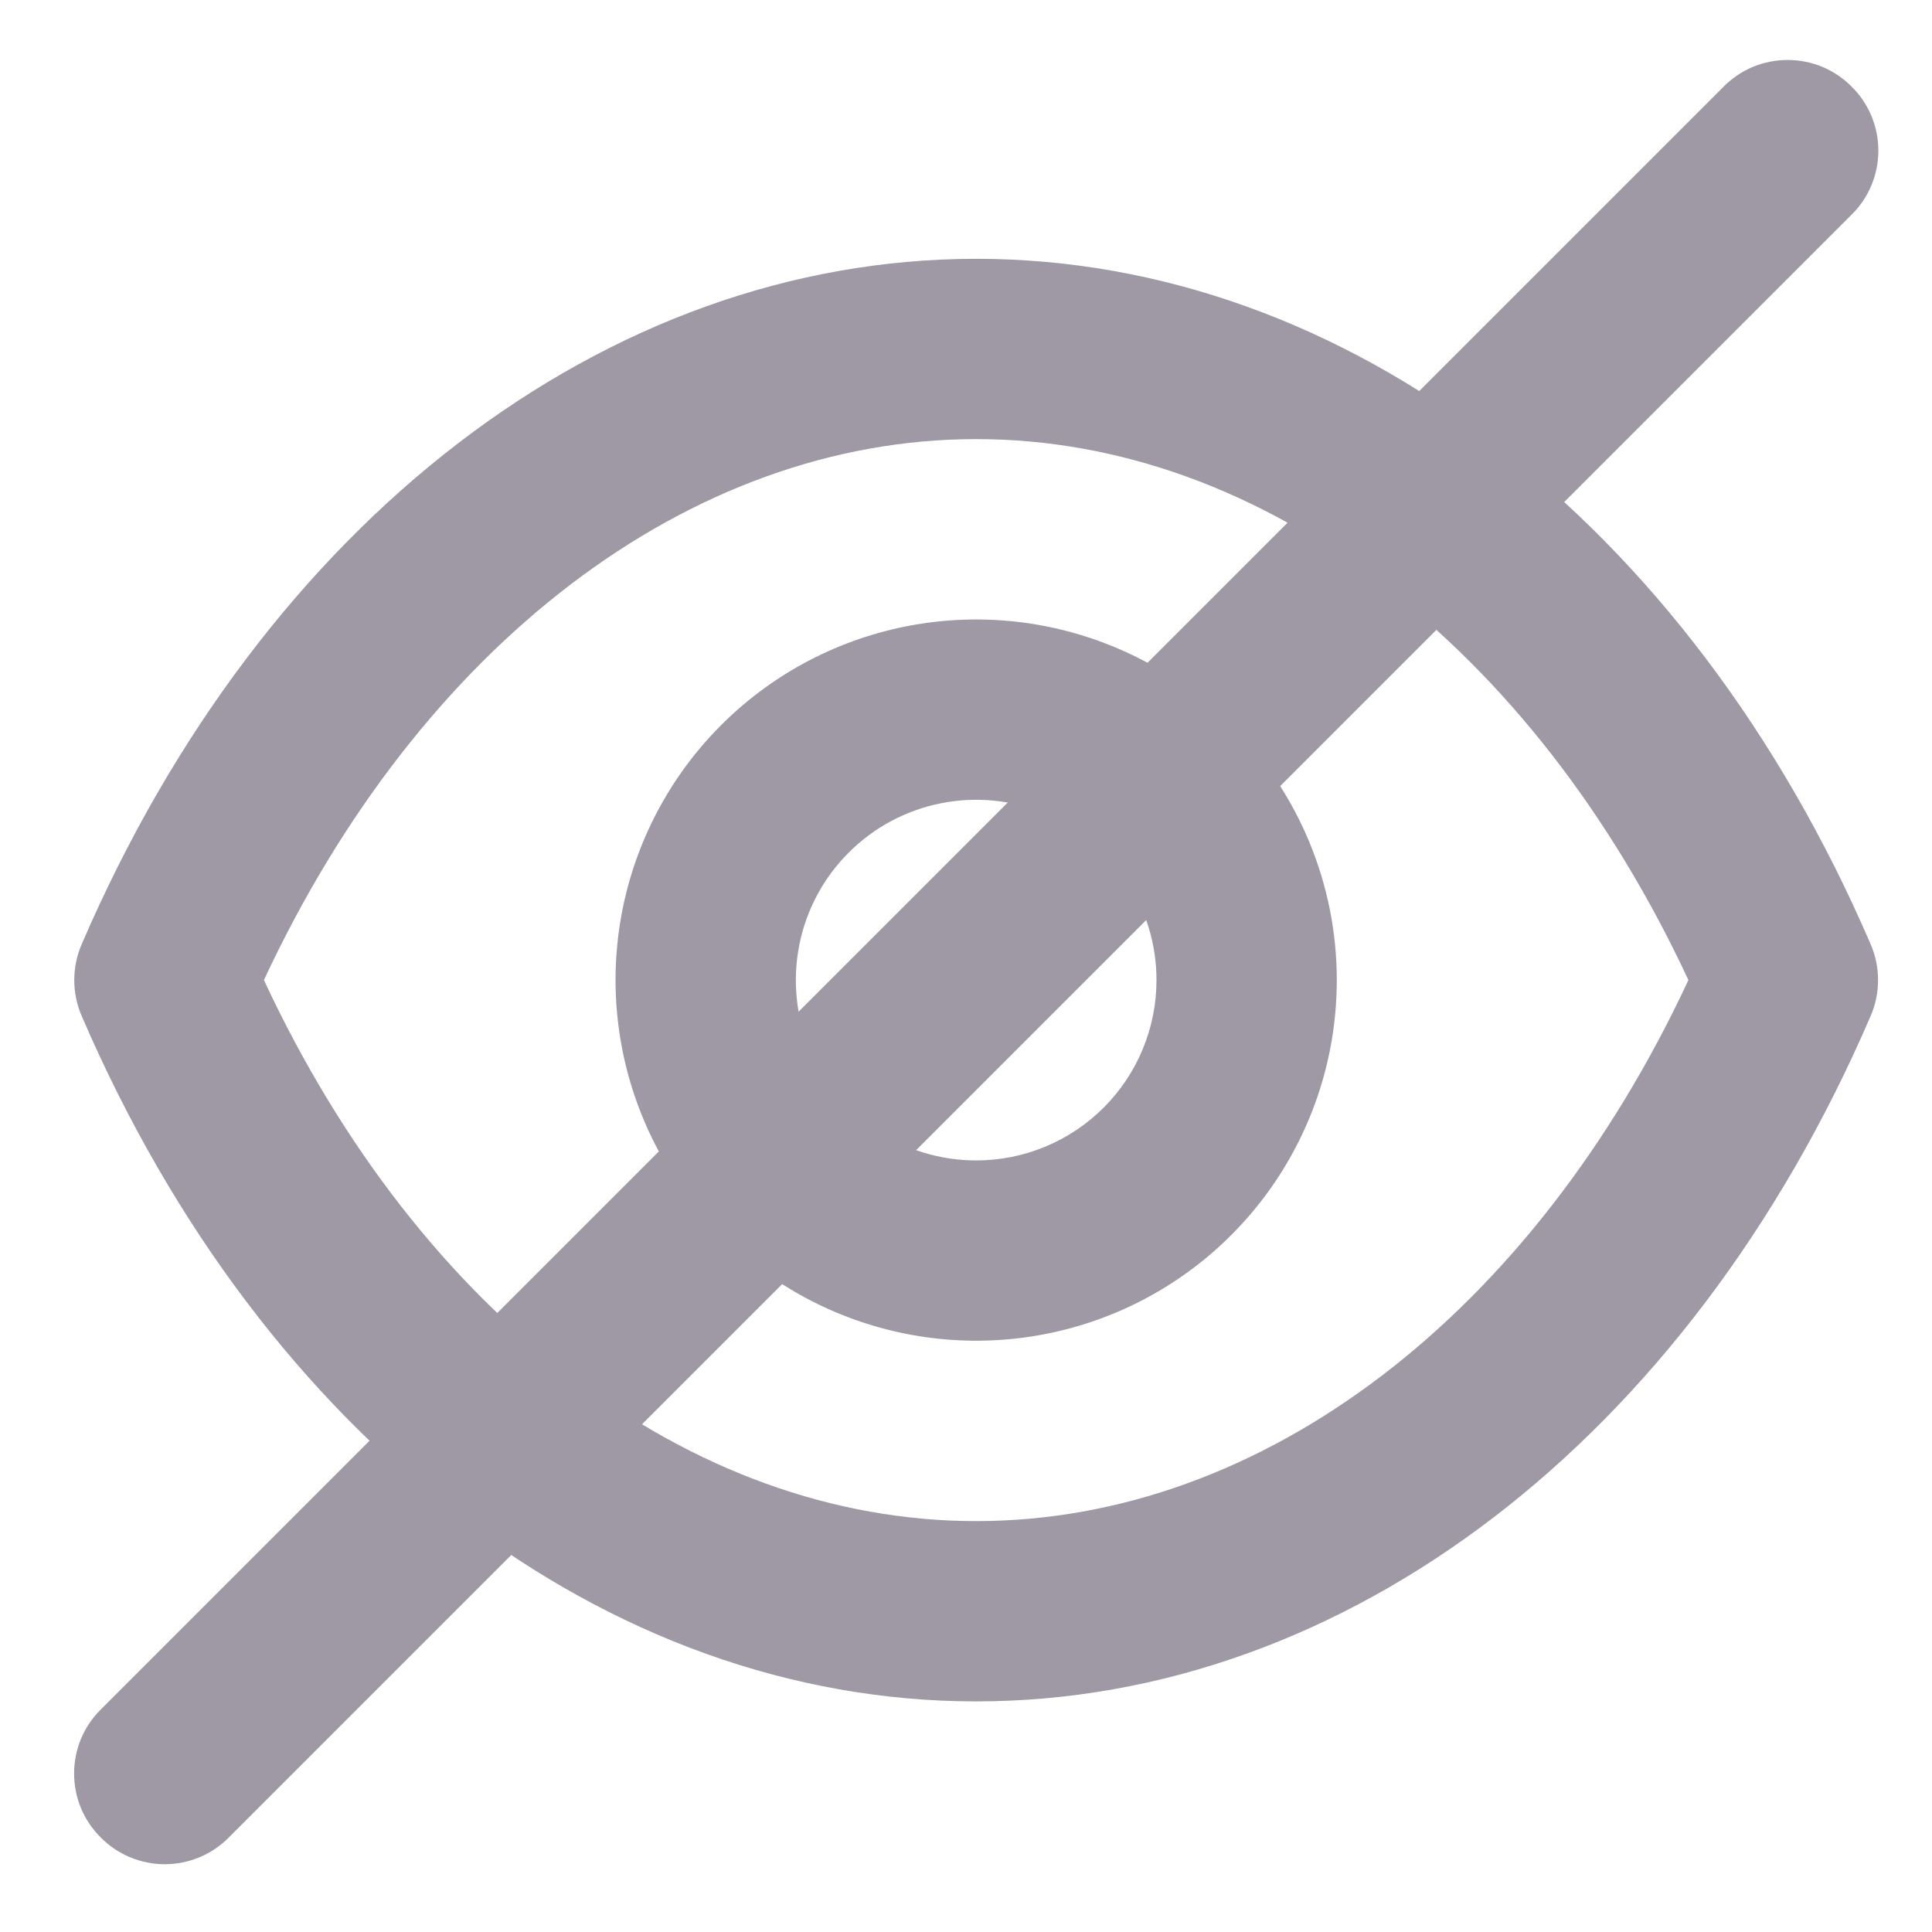 <svg width="25" height="25" viewBox="0 0 25 25" fill="none" xmlns="http://www.w3.org/2000/svg">
<path d="M24.205 12.216C21.848 6.744 17.415 3.349 12.632 3.349C7.848 3.349 3.415 6.744 1.058 12.216C0.994 12.363 0.961 12.522 0.961 12.682C0.961 12.843 0.994 13.002 1.058 13.149C3.415 18.621 7.848 22.016 12.632 22.016C17.415 22.016 21.848 18.621 24.205 13.149C24.269 13.002 24.302 12.843 24.302 12.682C24.302 12.522 24.269 12.363 24.205 12.216ZM12.632 19.683C8.922 19.683 5.433 17.011 3.415 12.682C5.433 8.354 8.922 5.682 12.632 5.682C16.342 5.682 19.83 8.354 21.848 12.682C19.83 17.011 16.342 19.683 12.632 19.683ZM12.632 8.016C11.709 8.016 10.806 8.29 10.039 8.802C9.272 9.315 8.673 10.044 8.32 10.897C7.967 11.749 7.875 12.688 8.055 13.593C8.235 14.498 8.679 15.33 9.332 15.982C9.984 16.635 10.816 17.079 11.721 17.259C12.627 17.439 13.565 17.347 14.418 16.994C15.27 16.641 15.999 16.043 16.512 15.275C17.025 14.508 17.298 13.605 17.298 12.682C17.298 11.445 16.807 10.258 15.931 9.383C15.056 8.507 13.869 8.016 12.632 8.016ZM12.632 15.016C12.17 15.016 11.719 14.879 11.335 14.623C10.952 14.366 10.653 14.002 10.476 13.575C10.299 13.149 10.253 12.68 10.343 12.227C10.433 11.775 10.655 11.359 10.982 11.033C11.308 10.706 11.724 10.484 12.177 10.394C12.629 10.304 13.098 10.35 13.525 10.527C13.951 10.703 14.315 11.002 14.572 11.386C14.828 11.77 14.965 12.221 14.965 12.682C14.965 13.301 14.719 13.895 14.282 14.332C13.844 14.77 13.251 15.016 12.632 15.016Z" fill="#9E99A4"/>
<path d="M23.96 1.121C23.852 1.011 23.723 0.925 23.581 0.865C23.439 0.806 23.286 0.776 23.132 0.776C22.978 0.776 22.826 0.806 22.683 0.865C22.541 0.925 22.412 1.011 22.304 1.121L1.304 22.121C1.194 22.229 1.108 22.358 1.048 22.5C0.989 22.643 0.959 22.795 0.959 22.949C0.959 23.103 0.989 23.256 1.048 23.398C1.108 23.54 1.194 23.669 1.304 23.777C1.412 23.887 1.541 23.974 1.683 24.033C1.826 24.092 1.978 24.123 2.132 24.123C2.286 24.123 2.439 24.092 2.581 24.033C2.723 23.974 2.852 23.887 2.961 23.777L23.96 2.777C24.07 2.669 24.157 2.54 24.216 2.398C24.275 2.256 24.306 2.103 24.306 1.949C24.306 1.795 24.275 1.643 24.216 1.5C24.157 1.358 24.07 1.229 23.96 1.121Z" fill="#9E99A4"/>
</svg>
